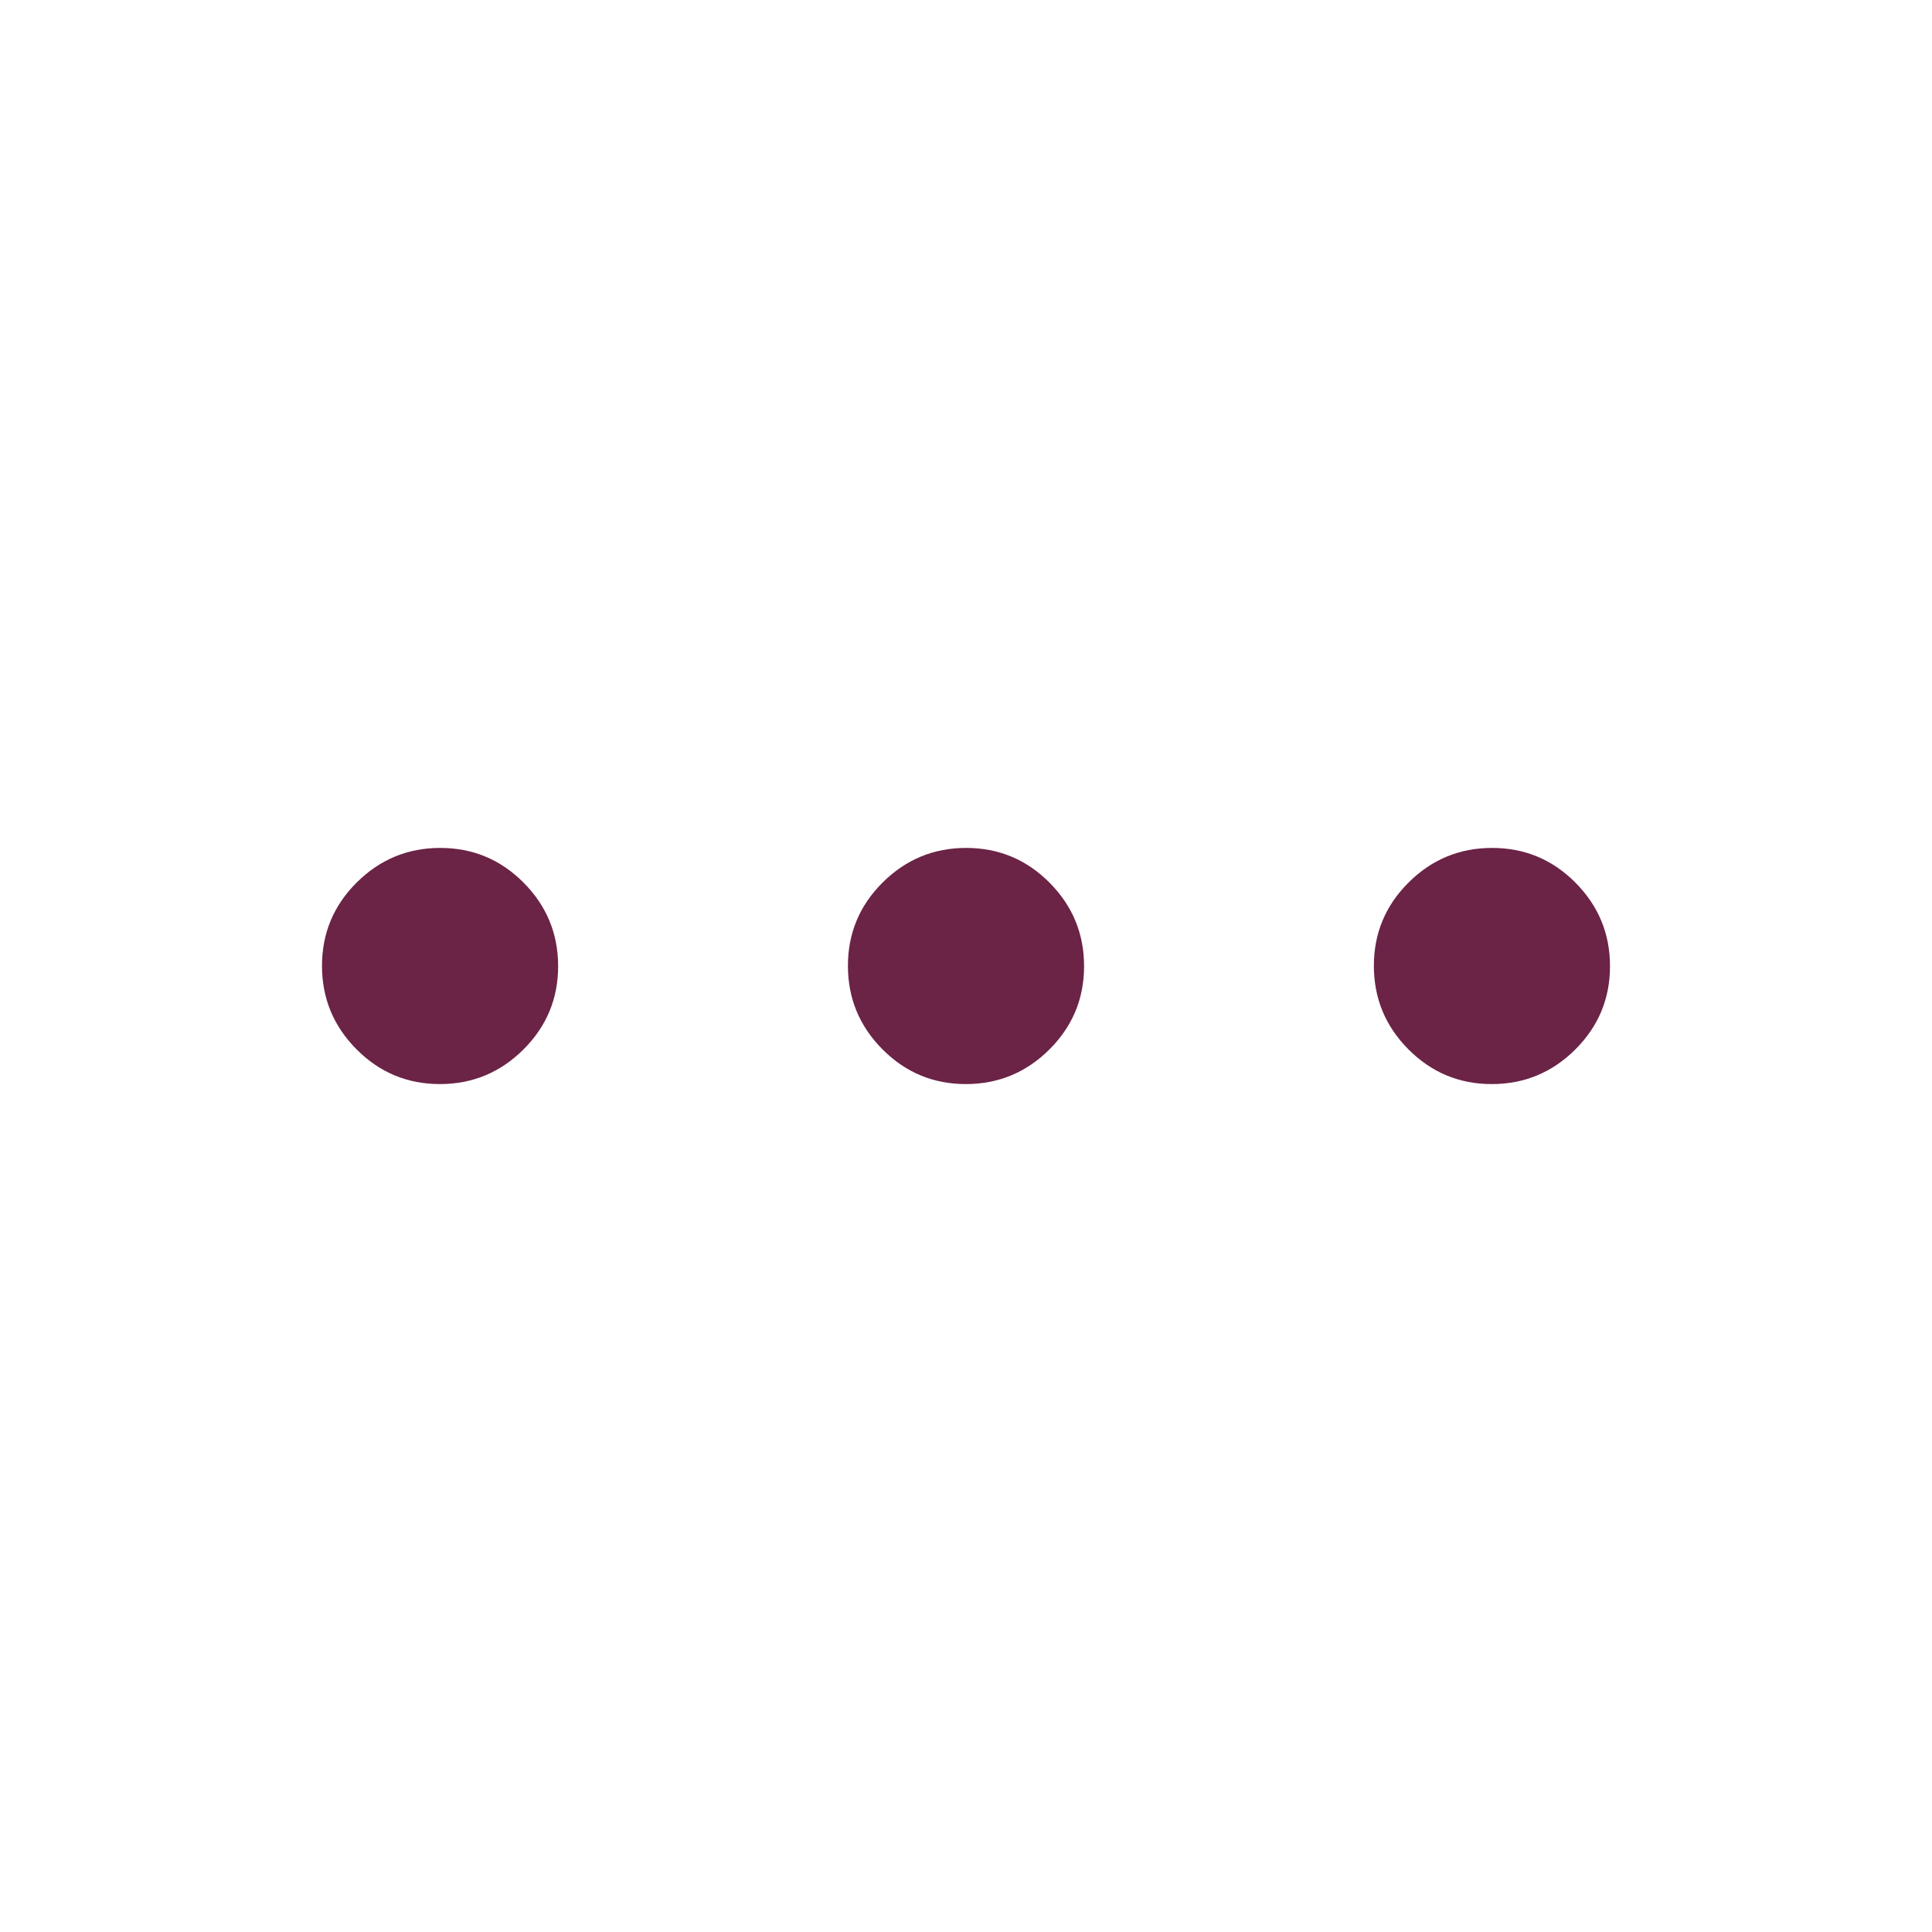 <svg xmlns="http://www.w3.org/2000/svg" height="40px" viewBox="0 -960 960 960" width="40px" fill="#6B2346"><path d="M218.57-421.33q-24.24 0-41.4-17.26Q160-455.86 160-480.09q0-24.24 17.26-41.41 17.26-17.17 41.5-17.17t41.41 17.26q17.16 17.27 17.16 41.5 0 24.24-17.26 41.41-17.26 17.17-41.5 17.17Zm261.34 0q-24.24 0-41.41-17.26-17.17-17.27-17.17-41.5 0-24.24 17.26-41.41 17.27-17.17 41.5-17.17 24.24 0 41.41 17.26 17.17 17.27 17.17 41.5 0 24.24-17.26 41.41-17.27 17.17-41.5 17.17Zm261.33 0q-24.24 0-41.41-17.26-17.16-17.27-17.16-41.5 0-24.24 17.26-41.41 17.26-17.17 41.5-17.17t41.4 17.26Q800-504.14 800-479.91q0 24.24-17.26 41.41-17.26 17.17-41.5 17.17Z"/></svg>